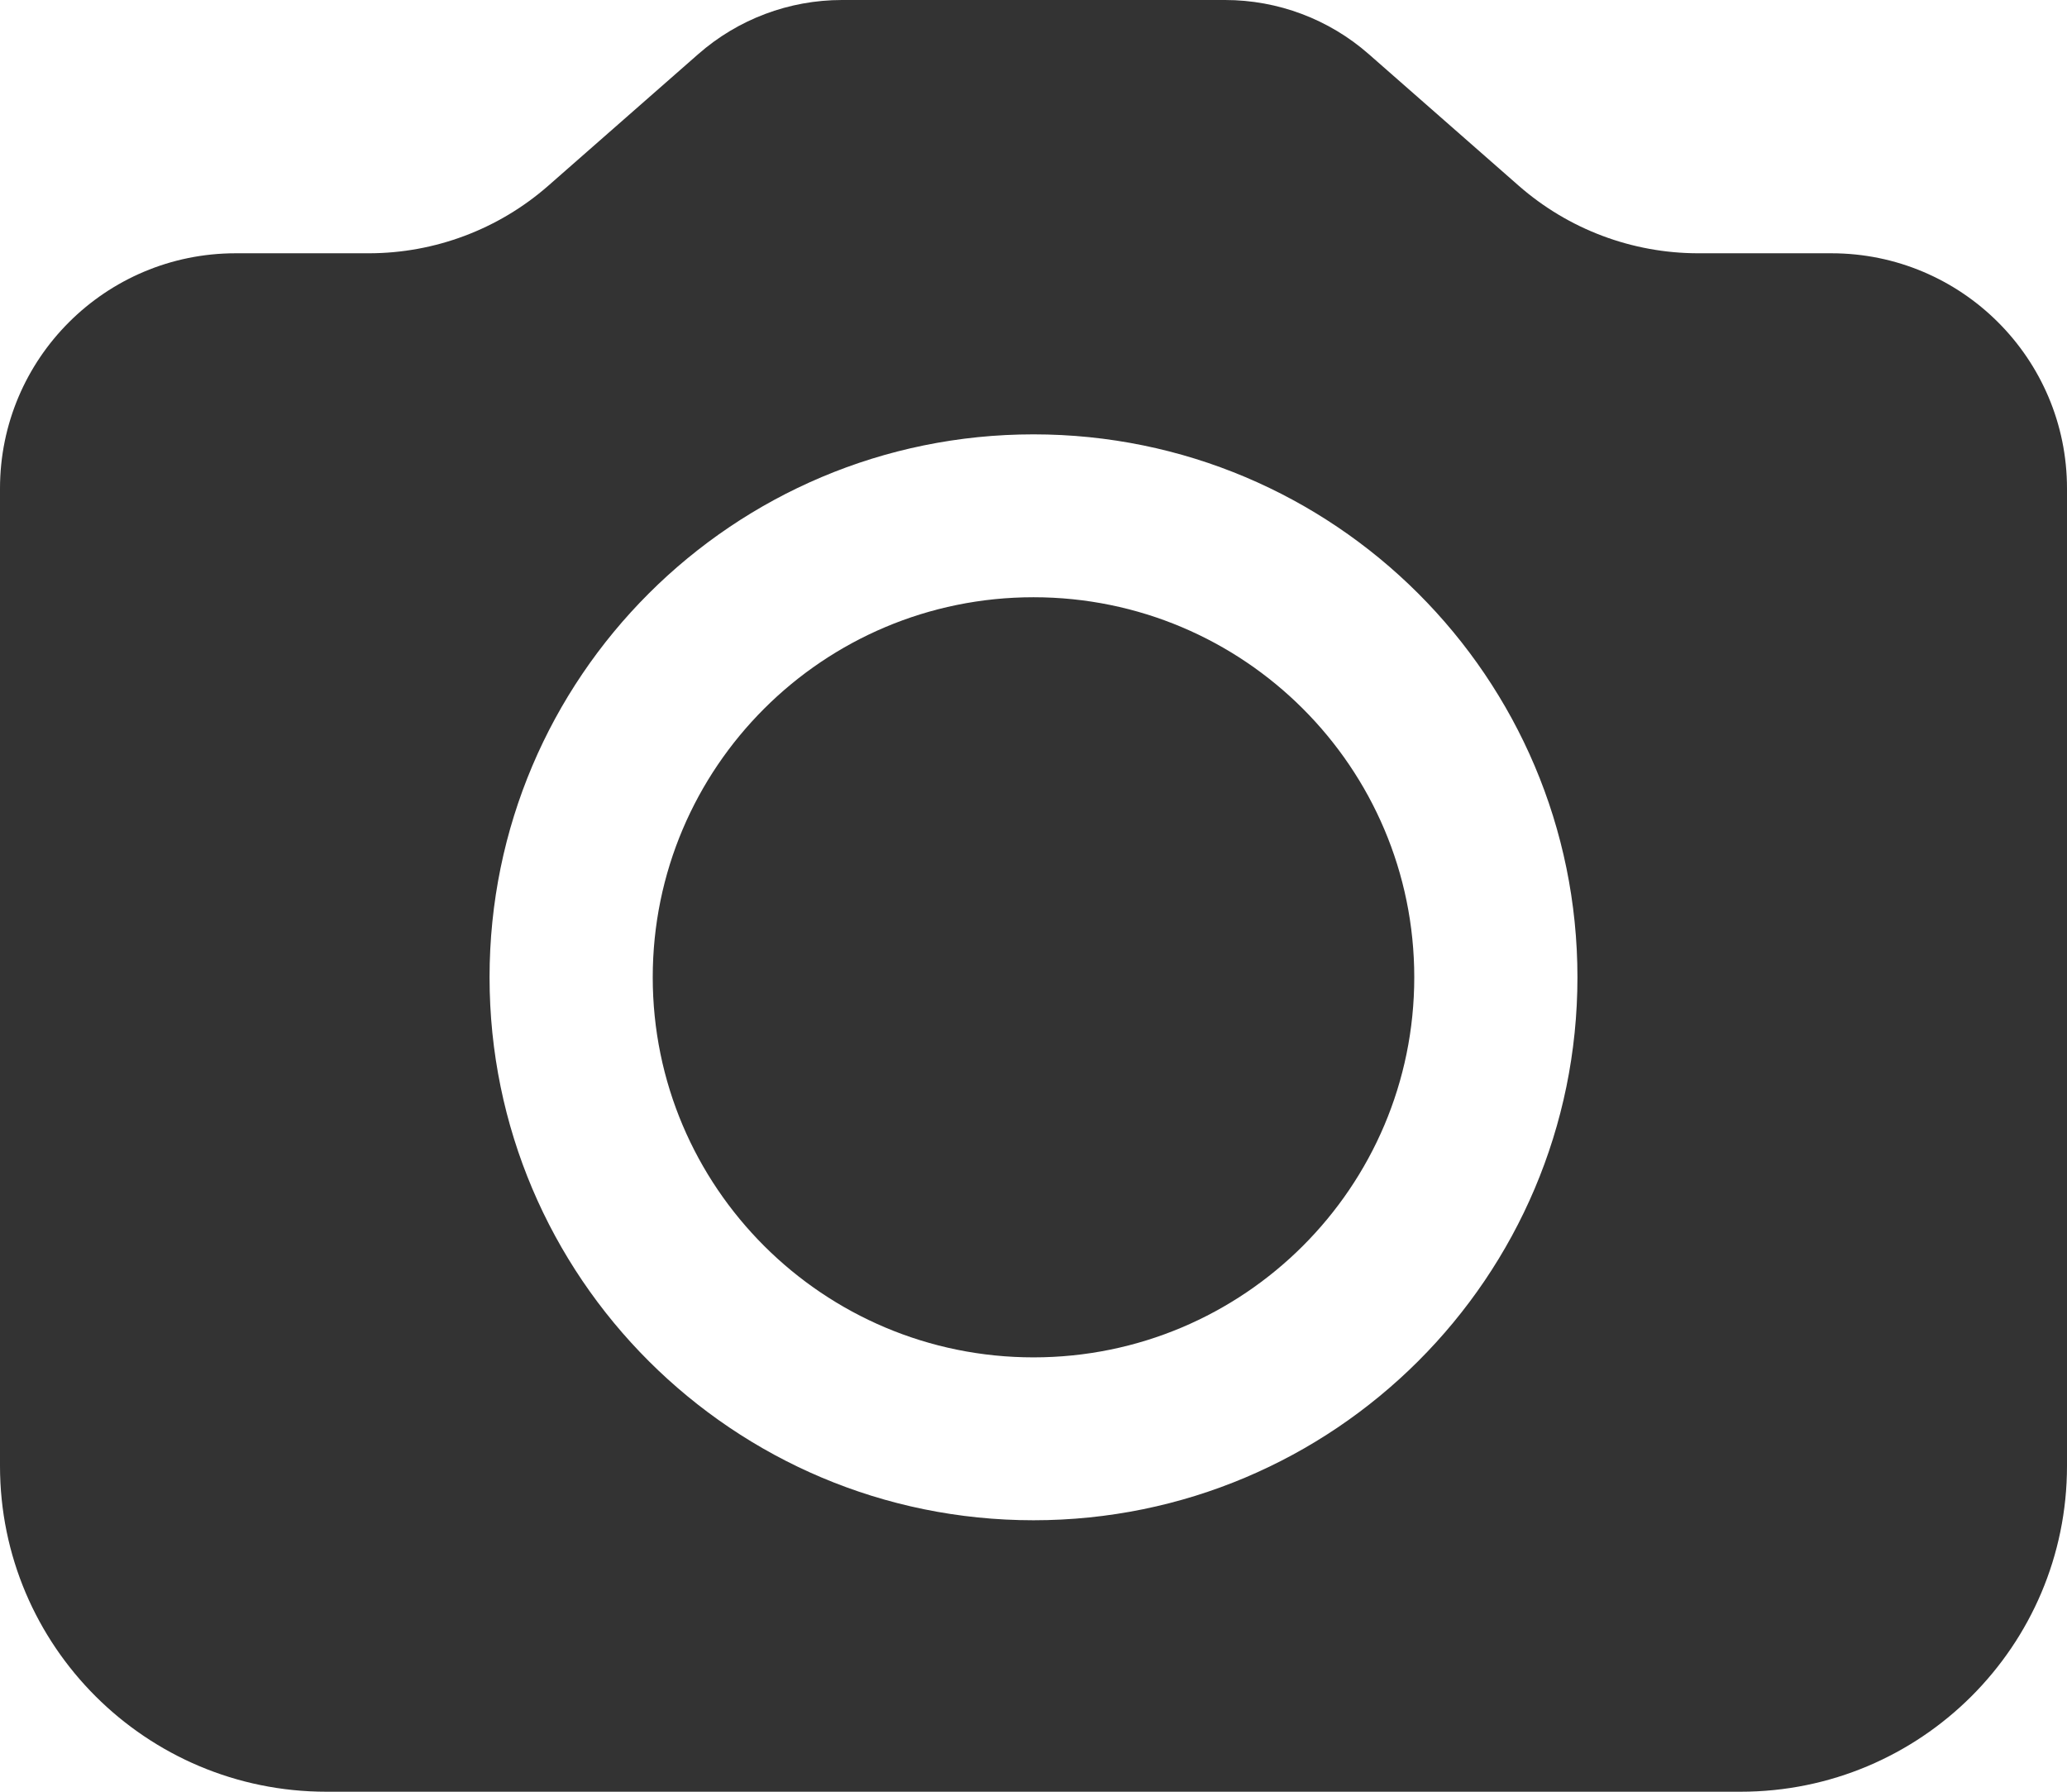 <?xml version="1.0" encoding="UTF-8"?>
<svg width="90px" height="78px" viewBox="0 0 90 78" version="1.1" xmlns="http://www.w3.org/2000/svg" xmlns:xlink="http://www.w3.org/1999/xlink">
    <!-- Generator: Sketch 51.2 (57519) - http://www.bohemiancoding.com/sketch -->
    <title>Combined-Shape</title>
    <desc>Created with Sketch.</desc>
    <defs></defs>
    <g id="Page-1" stroke="none" stroke-width="1" fill="none" fill-rule="evenodd">
        <g id="Artboard" transform="translate(-6039, -3032)" fill="#333333" fill-rule="nonzero">
            <g id="camera-logo" transform="translate(6006, 2996)">
                <path d="M78,36 L86.34,36 C88.643,36 90.866,36.837 92.595,38.354 L99.126,44.084 C101.288,45.98 104.067,47.026 106.945,47.026 L112.74,47.026 C118.406,47.026 123,51.611 123,57.266 L123,99.818 C123,107.651 116.638,114 108.789,114 L78,114 L47.211,114 C39.362,114 33,107.651 33,99.818 L33,57.266 C33,51.611 37.594,47.026 43.26,47.026 L49.055,47.026 C51.933,47.026 54.712,45.98 56.874,44.084 L63.405,38.354 C65.134,36.837 67.357,36 69.66,36 L78,36 Z M78,102.182 C91.08,102.182 101.684,91.599 101.684,78.545 C101.684,65.491 91.08,54.909 78,54.909 C64.92,54.909 54.316,65.491 54.316,78.545 C54.316,91.599 64.92,102.182 78,102.182 Z M78,95.091 C68.844,95.091 61.421,87.683 61.421,78.545 C61.421,69.408 68.844,62 78,62 C87.156,62 94.579,69.408 94.579,78.545 C94.579,87.683 87.156,95.091 78,95.091 Z" id="Combined-Shape"></path>
            </g>
        </g>
    </g>
</svg>